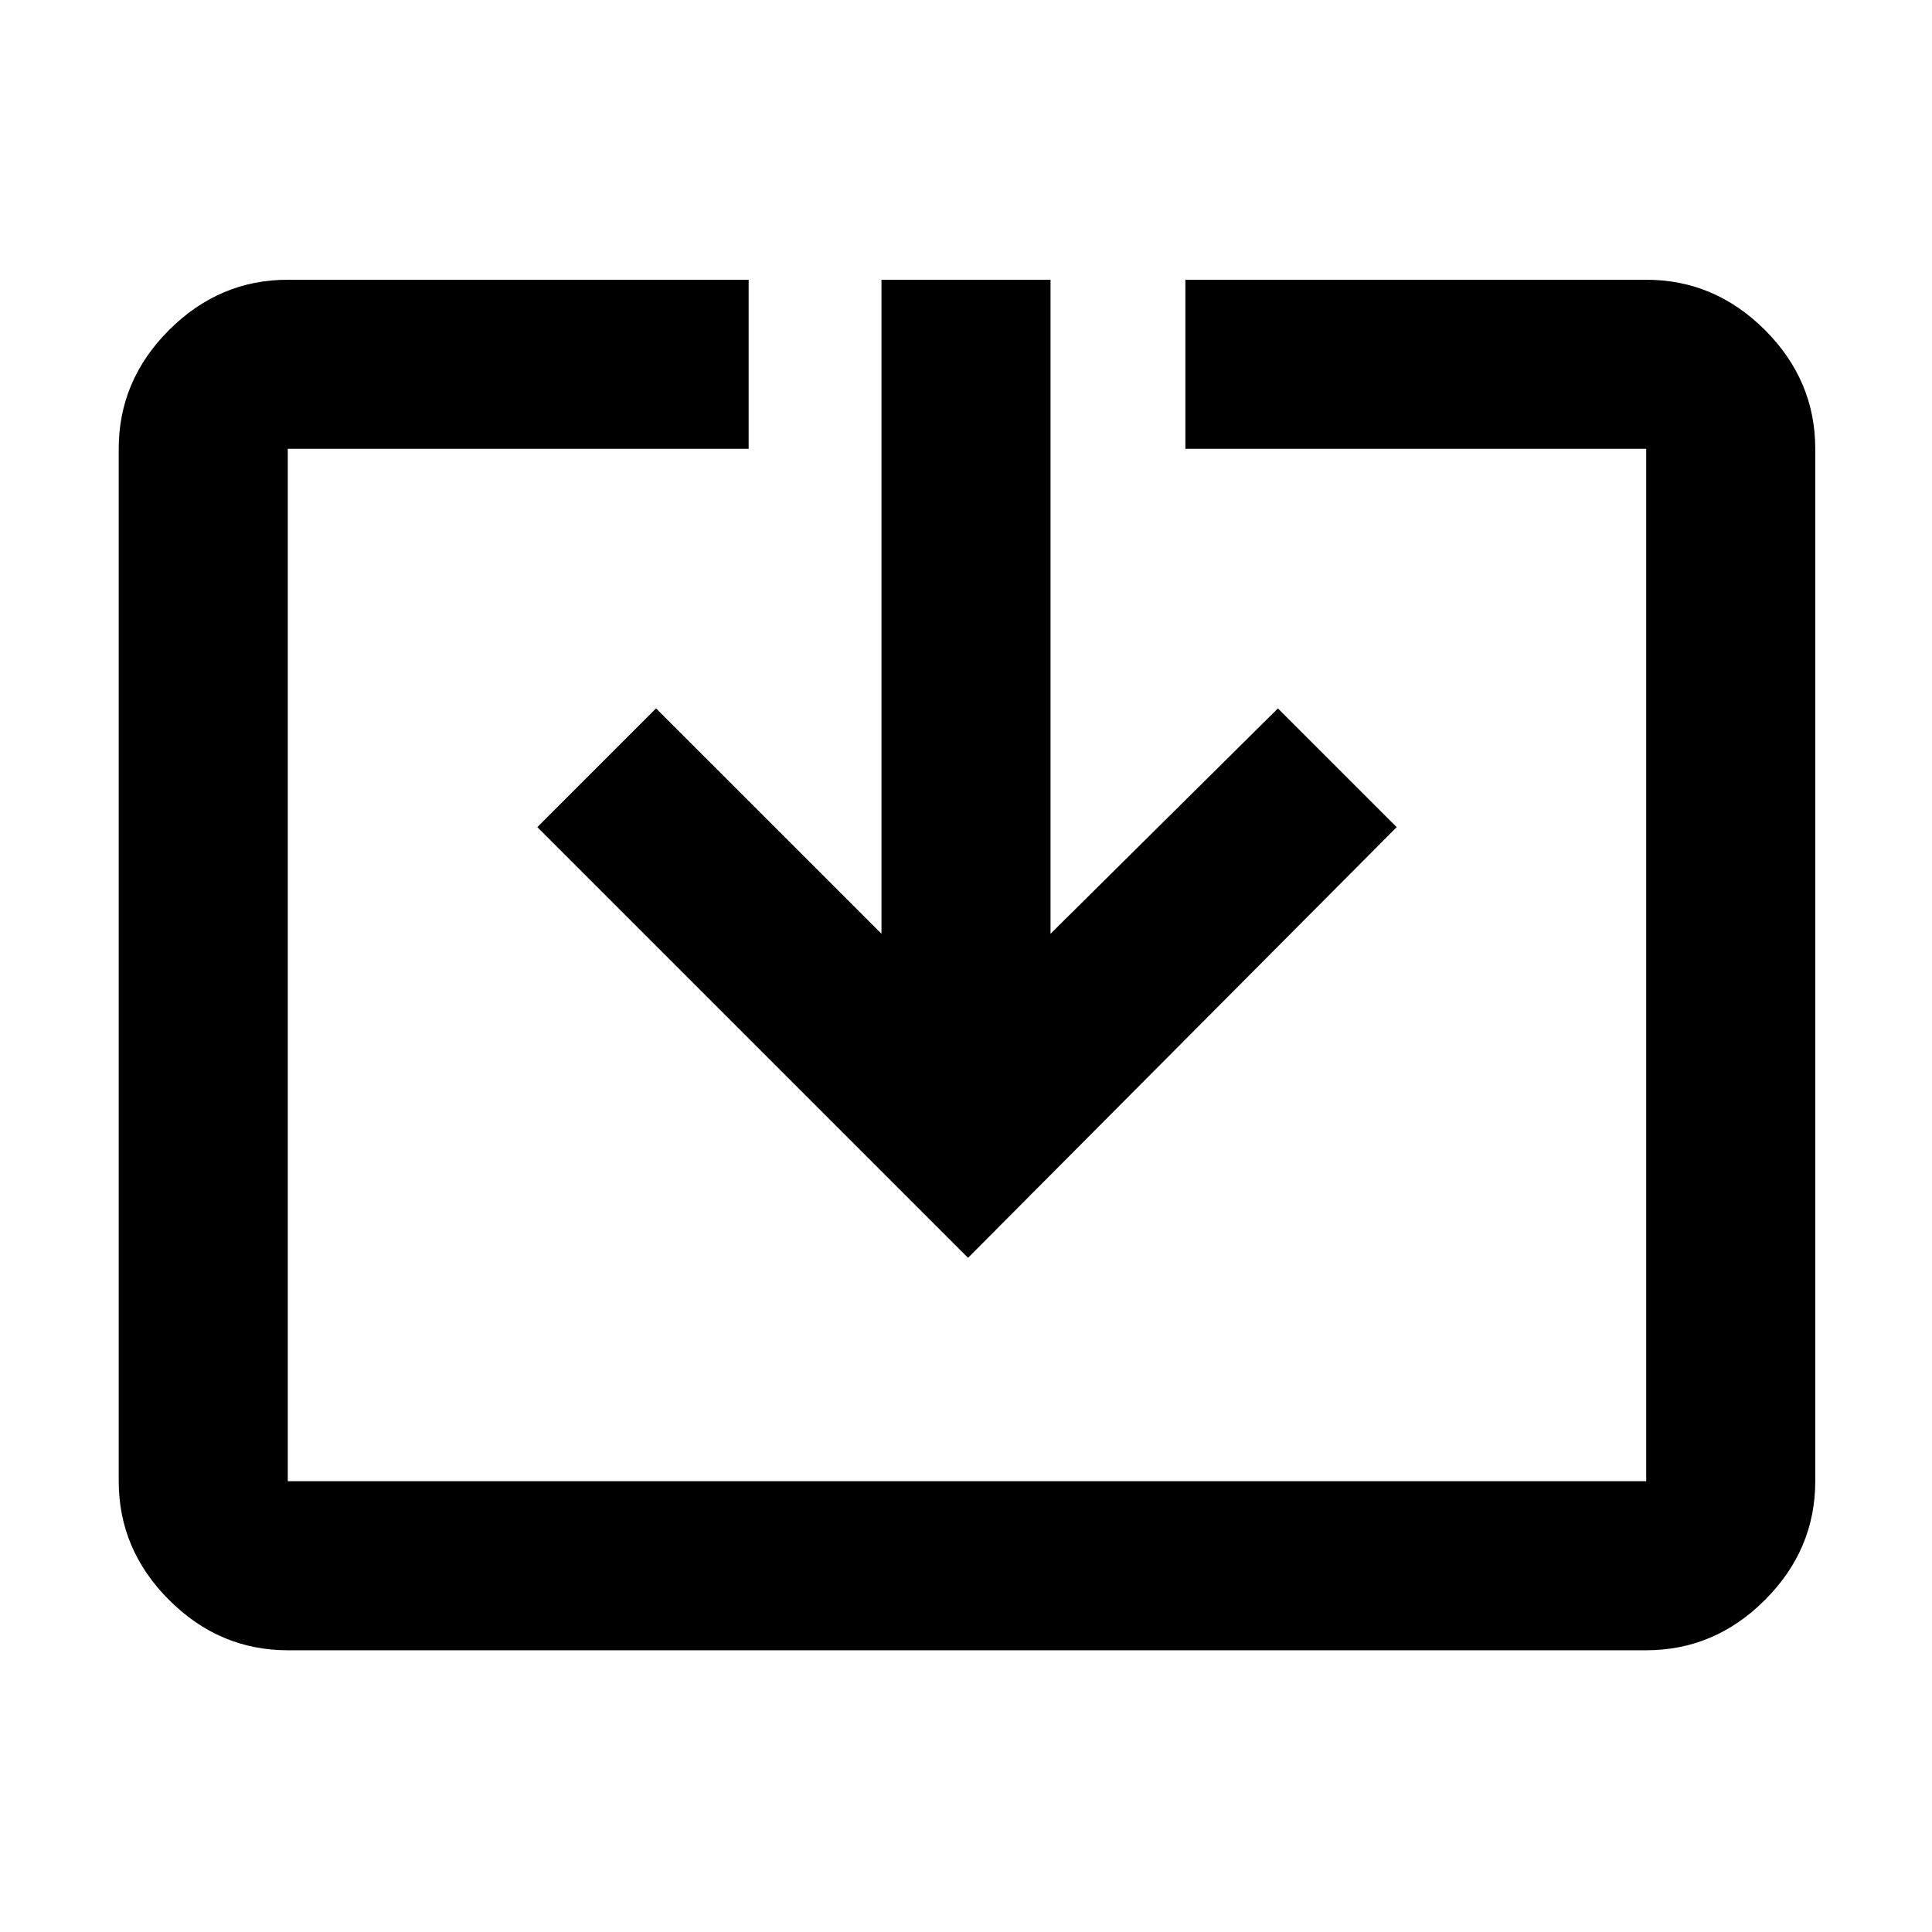 <svg xmlns="http://www.w3.org/2000/svg" height="40" width="40"><path d="M5.958 34.167q-1.416 0-2.458-1.042-1.042-1.042-1.042-2.458V9.292q0-1.417 1.042-2.459 1.042-1.041 2.458-1.041H15.5v3.5H5.958v21.375h28.125V9.292h-9.541v-3.5h9.541q1.417 0 2.459 1.041 1.041 1.042 1.041 2.459v21.375q0 1.416-1.041 2.458-1.042 1.042-2.459 1.042Zm14.084-8.125-8.917-8.917 2.458-2.458 4.667 4.666V5.792h3.5v13.541l4.708-4.666 2.459 2.458Z"/></svg>
